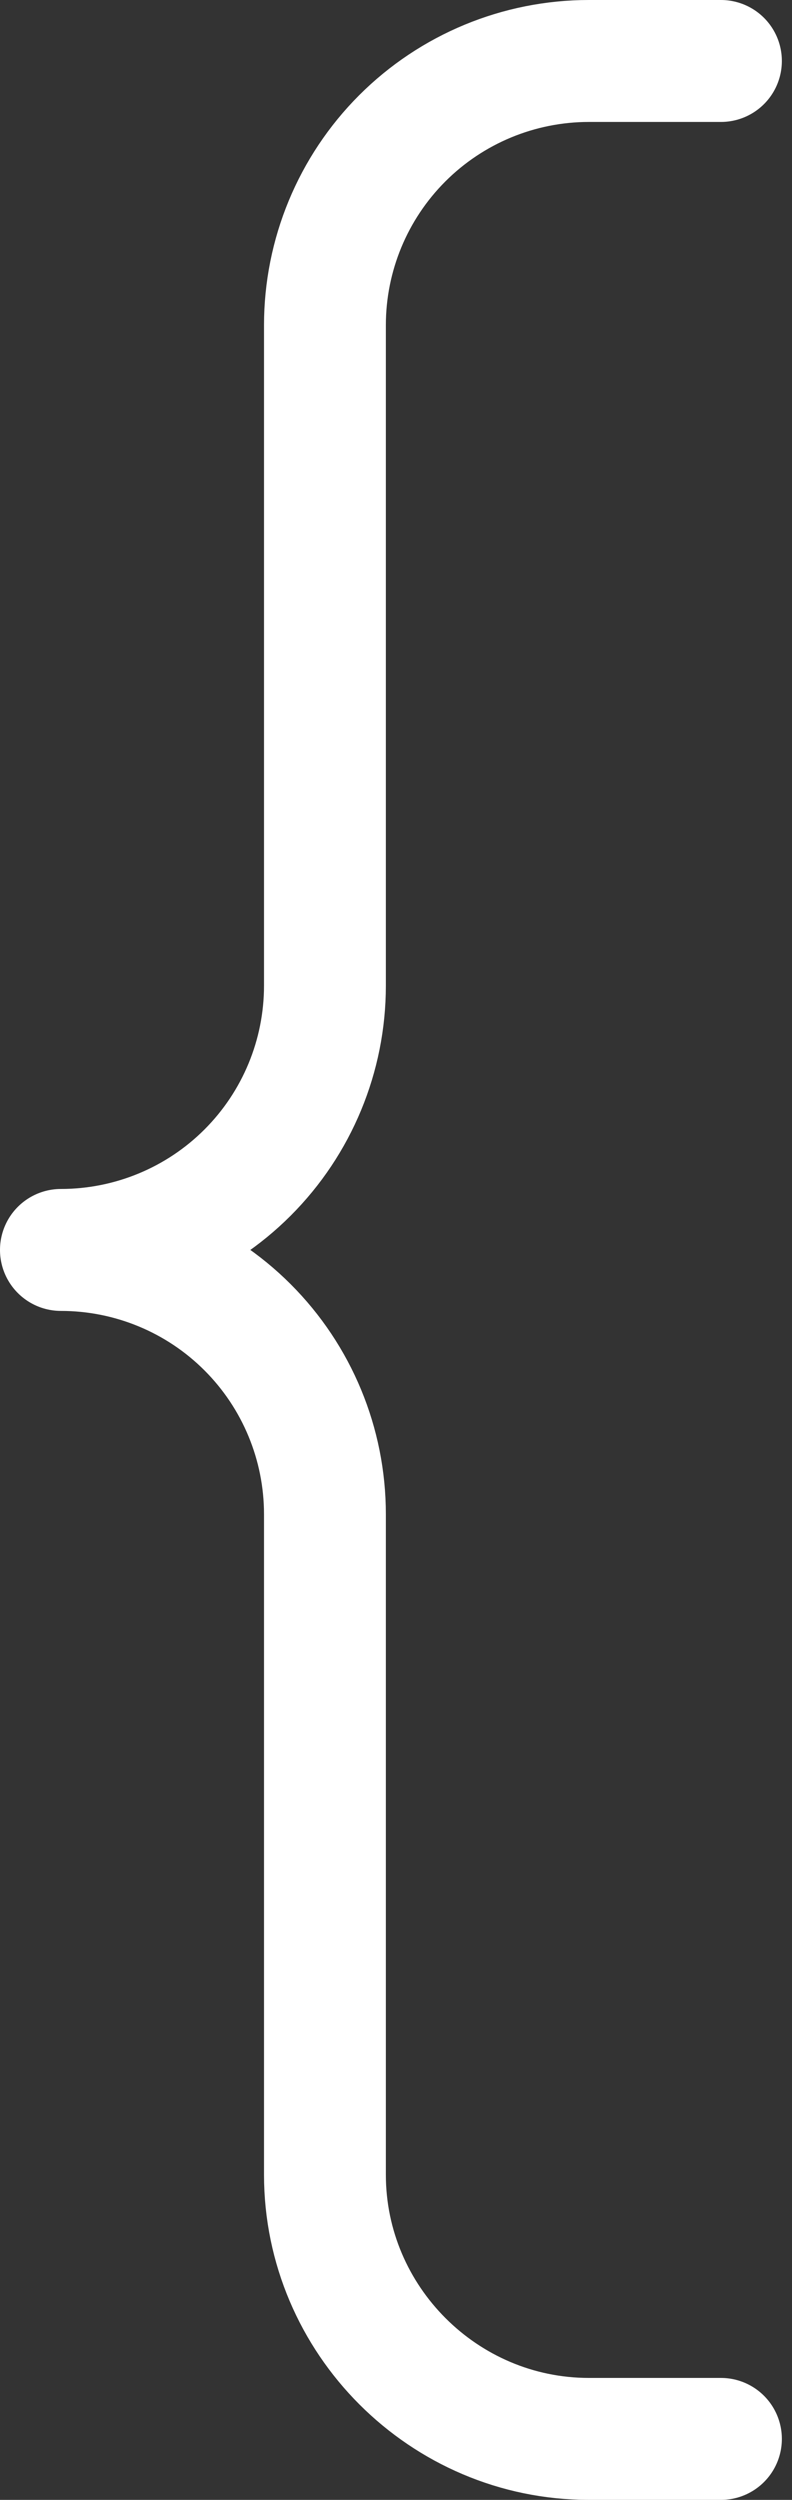 <svg width="26" height="82" viewBox="0 0 26 82" fill="none" xmlns="http://www.w3.org/2000/svg">
<rect x="0" y="0" width="26" height="82" fill="#333333" stroke="none"/>
<path d="M23.667 2H19.333C17.035 2 14.83 2.913 13.205 4.538C11.58 6.164 10.667 8.368 10.667 10.667V32.333C10.667 34.632 9.754 36.836 8.128 38.462C6.503 40.087 4.299 41 2 41C4.299 41 6.503 41.913 8.128 43.538C9.754 45.164 10.667 47.368 10.667 49.667V71.333C10.667 76.1 14.567 80 19.333 80H23.667" stroke="white" stroke-width="4" stroke-linecap="round" stroke-linejoin="round"/>
</svg>
